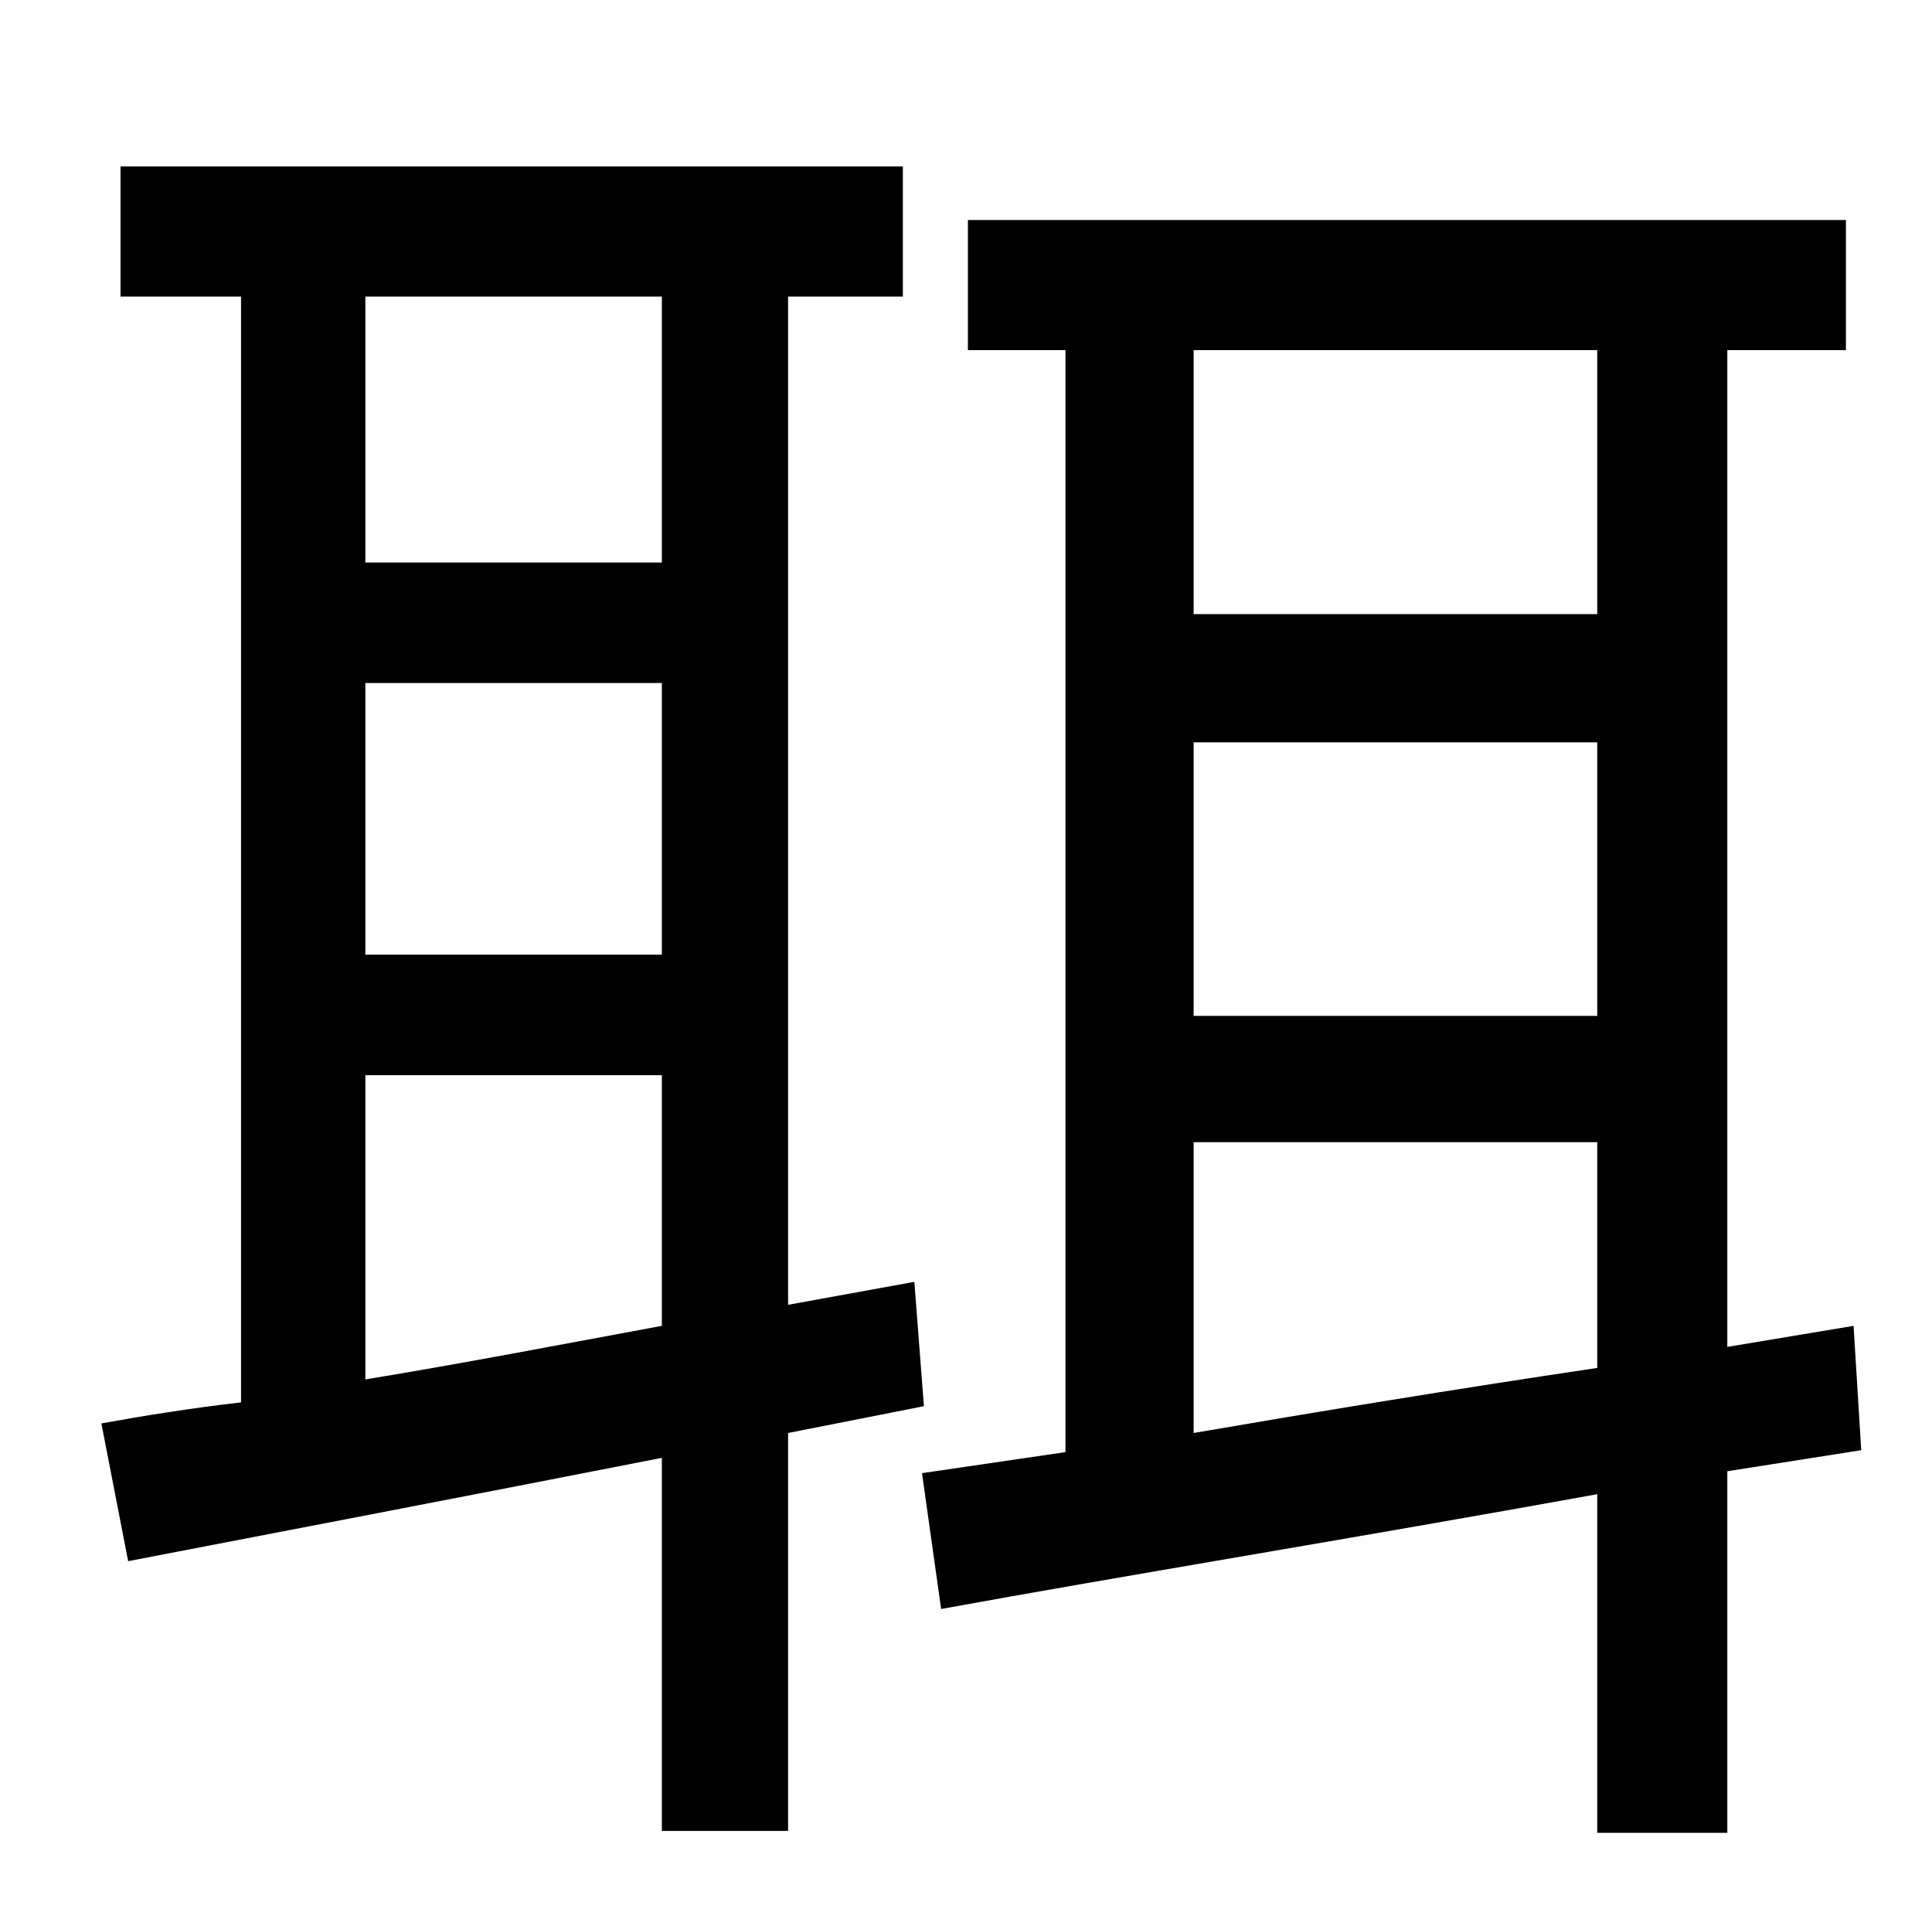 <?xml version="1.0" standalone="no"?>
<!DOCTYPE svg PUBLIC "-//W3C//DTD SVG 1.1//EN" "http://www.w3.org/Graphics/SVG/1.1/DTD/svg11.dtd" >
<svg xmlns="http://www.w3.org/2000/svg" xmlns:xlink="http://www.w3.org/1999/xlink" version="1.1" viewBox="-10 0 1010 1000">
   <path fill="currentColor"
d="M181 562v159c49 -8 101 -18 155 -28v-131h-155zM336 155h-155v139h155v-139zM181 357v142h155v-142h-155zM473 735l-71 14v208h-66v-195c-102 20 -201 39 -279 54l-14 -72c22 -4 47 -8 73 -11v-578h-63v-68h409v68h-60v527l66 -12zM614 597v152c64 -11 137 -23 211 -34
v-118h-211zM825 183h-211v138h211v-138zM614 388v143h211v-143h-211zM963 758l-70 11v189h-68v-177c-127 23 -250 43 -343 60l-10 -71l75 -11v-576h-51v-68h459v68h-62v521l66 -11z" />
</svg>
